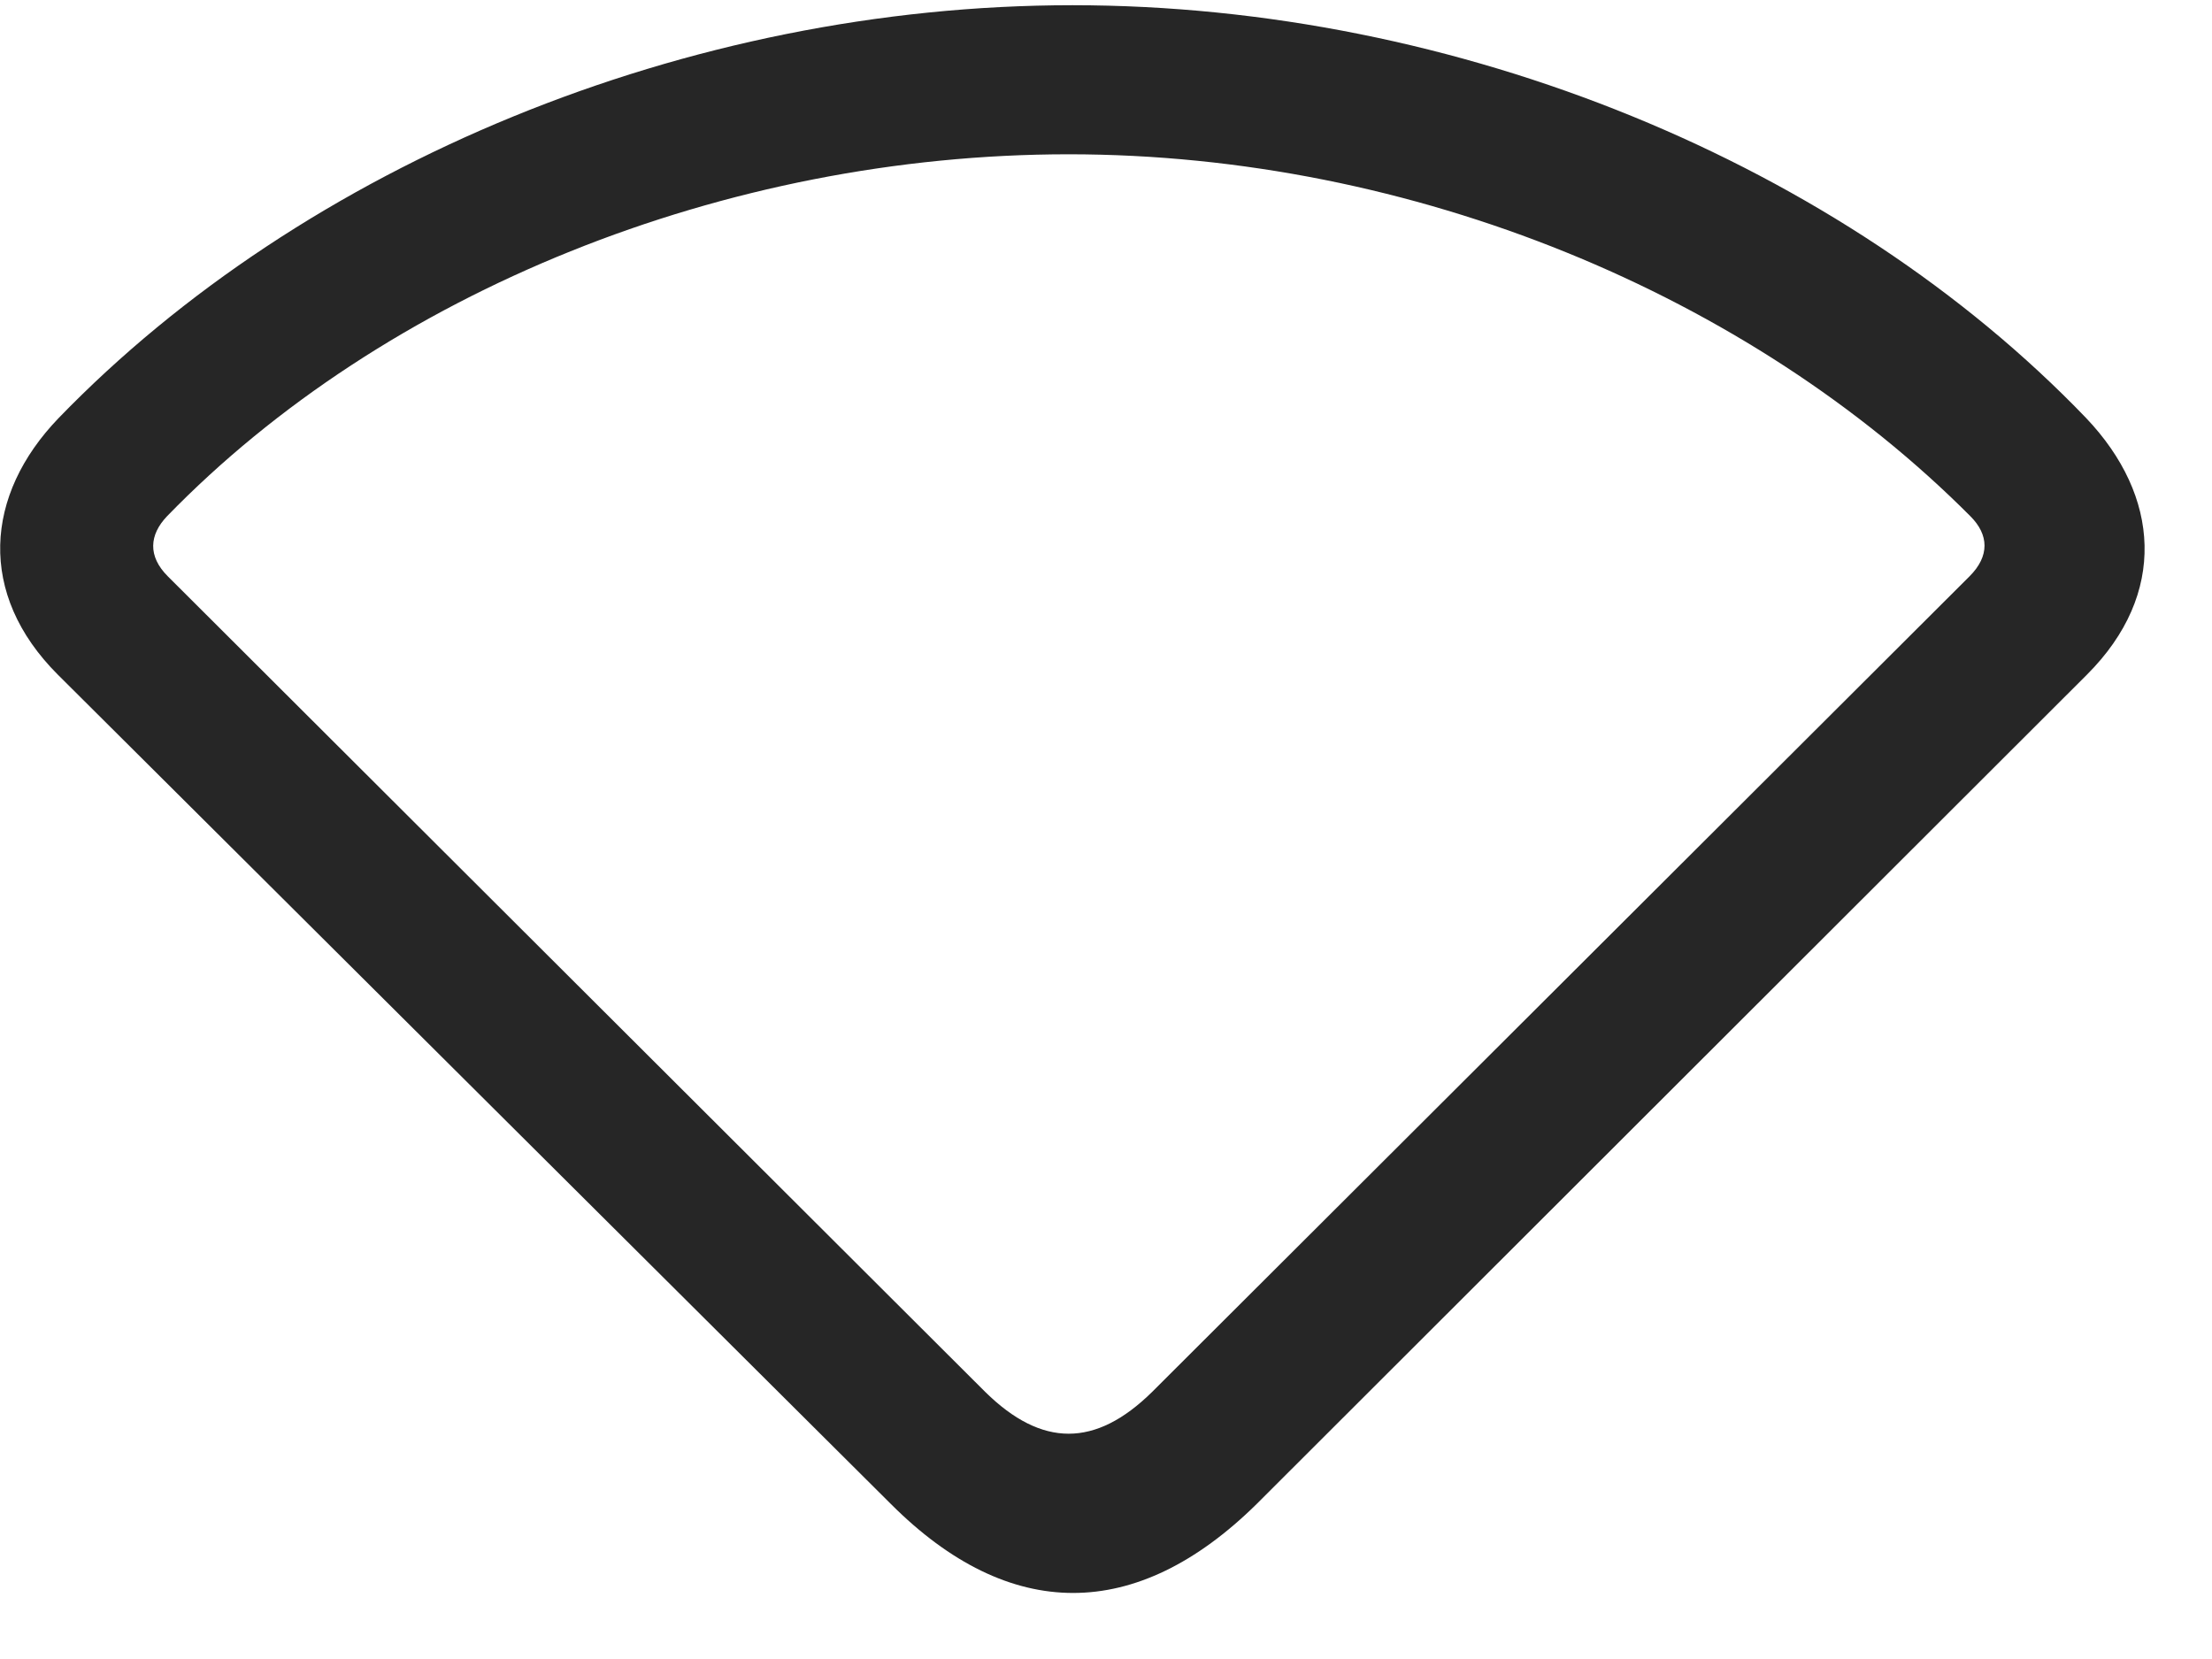 <svg width="28" height="21" viewBox="0 0 28 21" fill="none" xmlns="http://www.w3.org/2000/svg">
<g clip-path="url(#clip0_2207_9710)">
<path d="M0.731 8.539L11.278 19.039C12.778 20.539 14.383 20.539 15.906 19.039L26.418 8.539C27.438 7.519 27.344 6.277 26.407 5.292C23.313 2.07 18.45 0.066 13.575 0.066C8.7 0.066 3.848 2.082 0.742 5.292C-0.195 6.265 -0.289 7.519 0.731 8.539ZM2.125 7.296C1.867 7.039 1.891 6.769 2.114 6.535C4.867 3.699 9.18 1.953 13.528 1.953C17.887 1.953 22.153 3.734 24.942 6.535C25.176 6.769 25.188 7.039 24.93 7.296L14.582 17.621C13.867 18.324 13.188 18.324 12.473 17.621L2.125 7.296Z" fill="black" fill-opacity="0.85"/>
</g>
<defs>
<clipPath id="clip0_2207_9710">
<rect width="27.145" height="20.52" fill="white" transform="translate(0.002 0.066)"/>
</clipPath>
</defs>
</svg>
